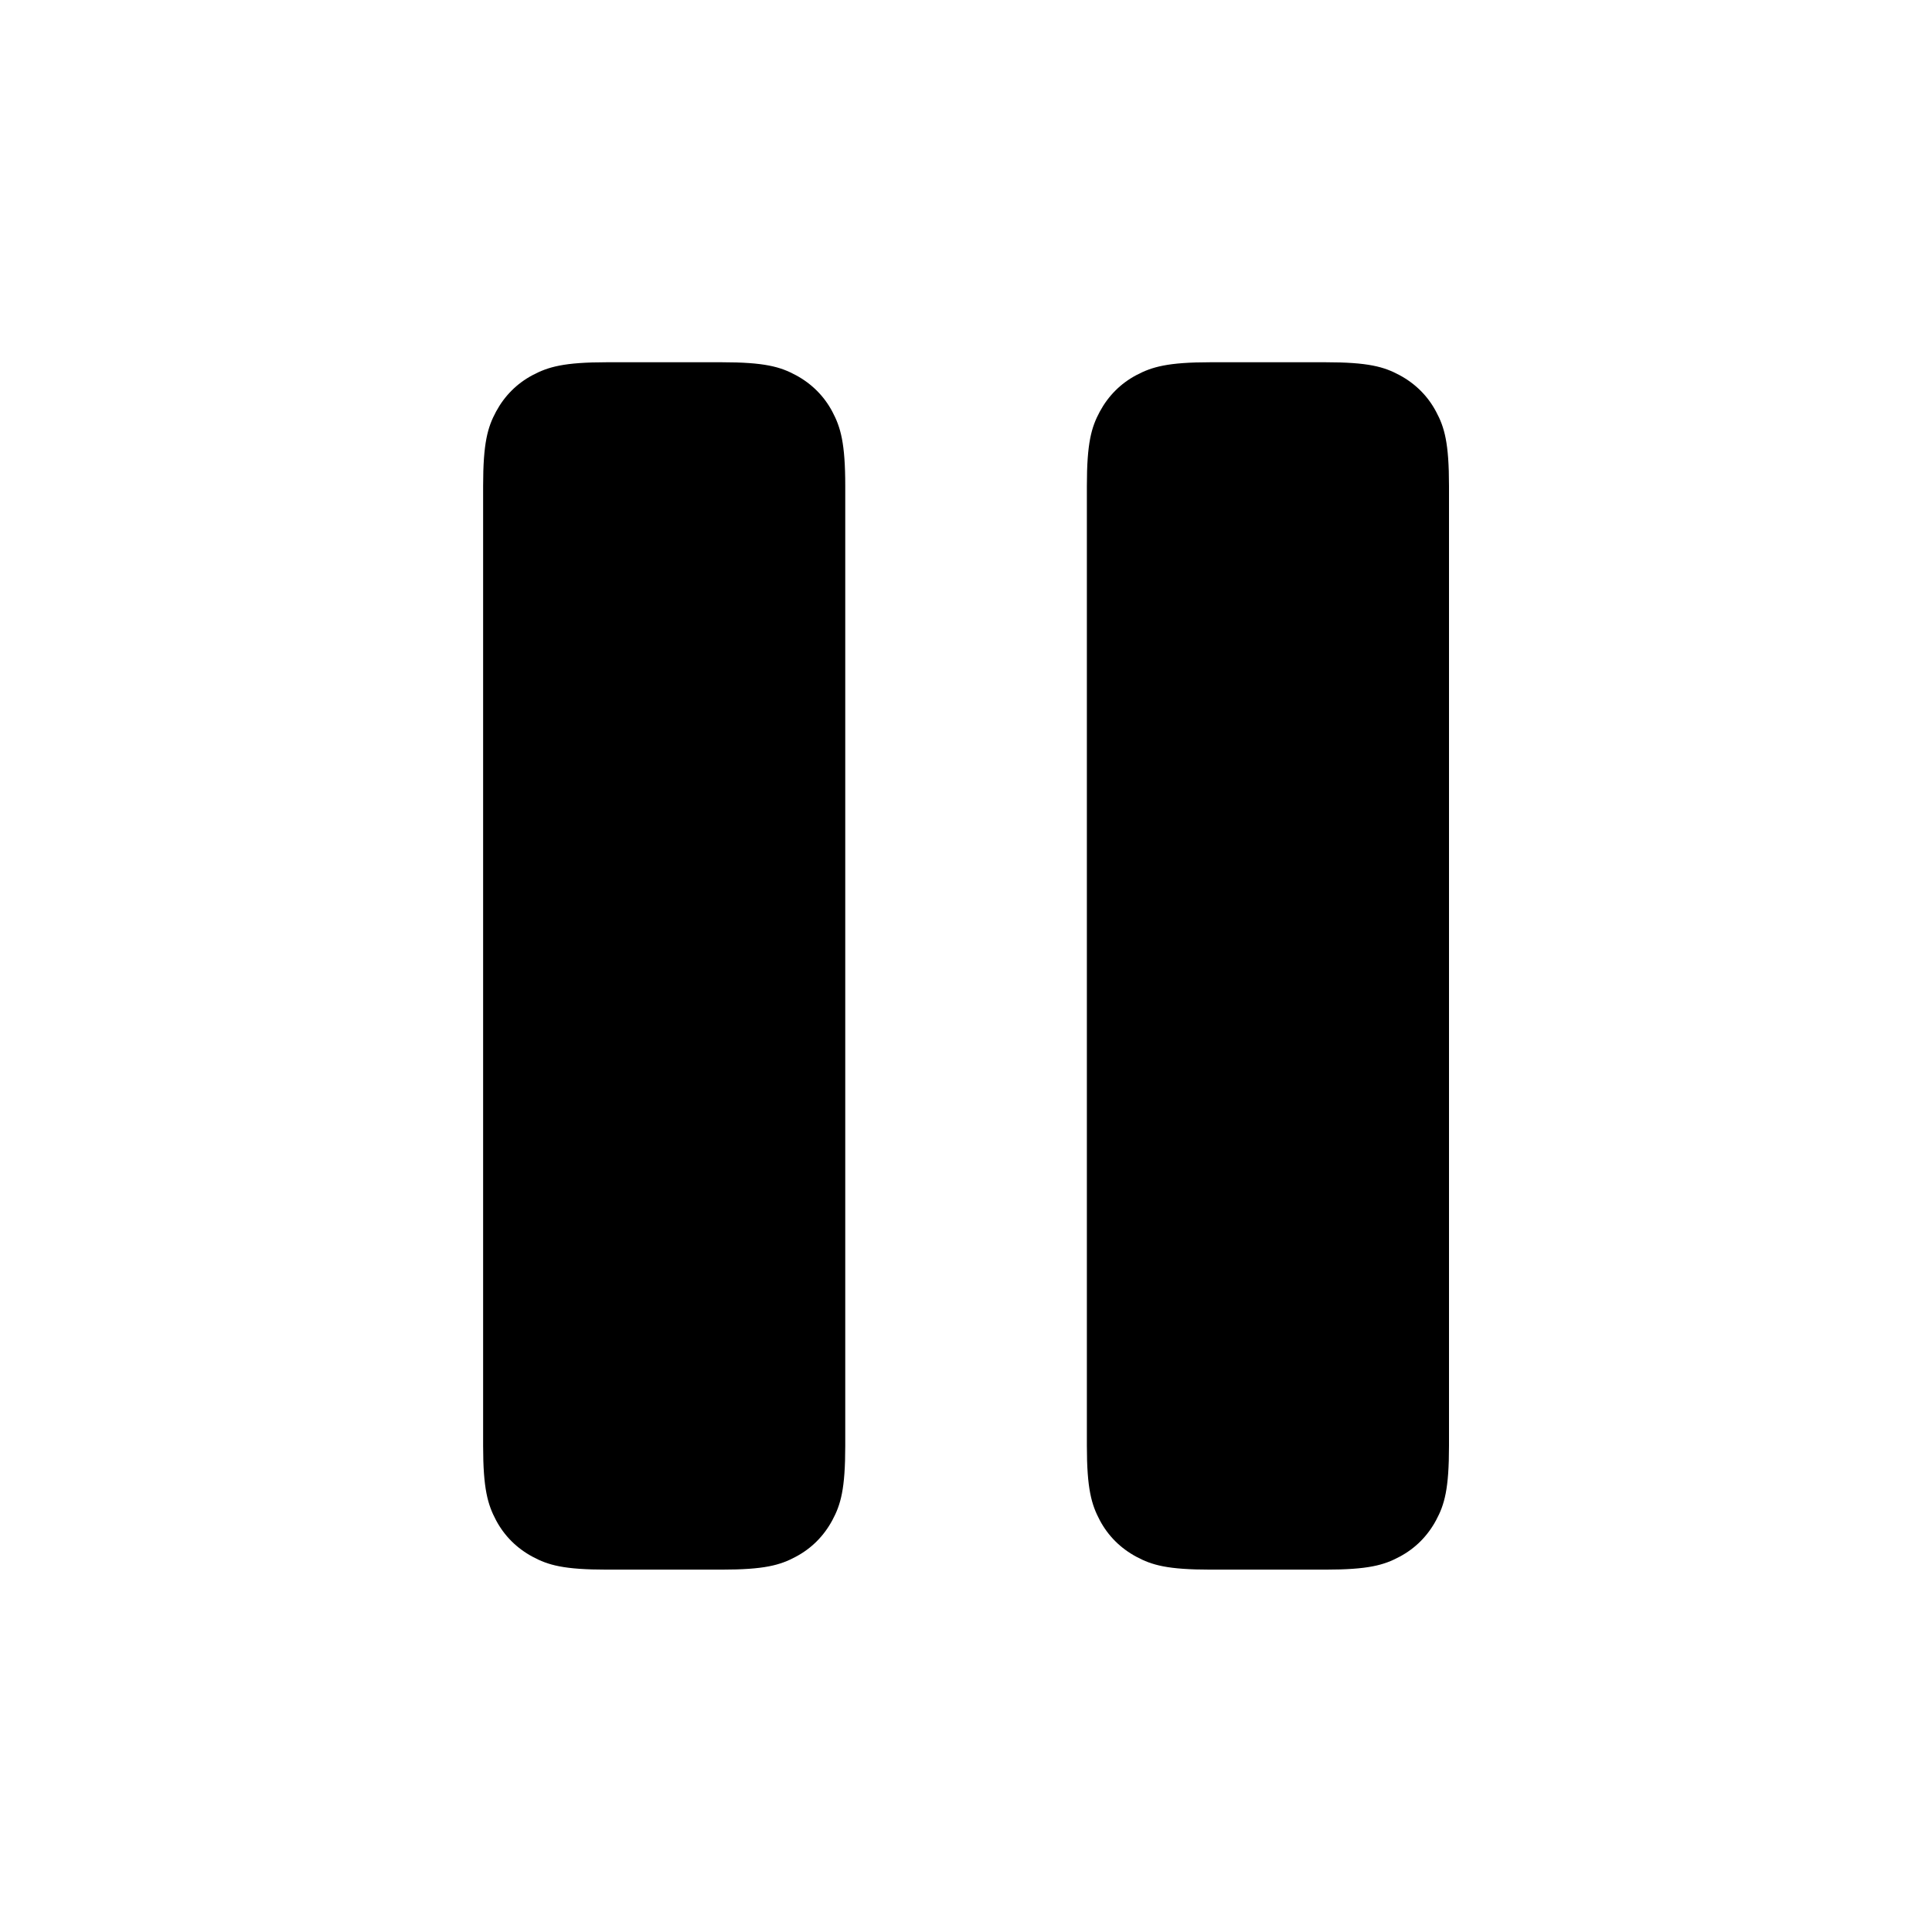 <svg height="16" viewBox="0 0 16 16" width="16" xmlns="http://www.w3.org/2000/svg"><g fill="none" fill-rule="evenodd"><path d="m0 0h16v16h-16z"/><path d="m5.026 3h.949c.357 0 .486.037.616.107s.233.172.302.302.107.26.107.616v7.949c0 .357-.037.486-.107.616s-.172.233-.302.302c-.13.07-.26.107-.616.107h-.949c-.357 0-.486-.037-.616-.107-.13-.07-.233-.172-.302-.302s-.107-.26-.107-.616v-7.949c0-.357.037-.486.107-.616s.172-.233.302-.302.26-.107.616-.107zm5 0h.949c.357 0 .486.037.616.107s.233.172.302.302c.07.13.107.26.107.616v7.949c0 .357-.037.486-.107.616-.07.13-.172.233-.302.302-.13.07-.26.107-.616.107h-.949c-.357 0-.486-.037-.616-.107-.13-.07-.233-.172-.302-.302s-.107-.26-.107-.616v-7.949c0-.357.037-.486.107-.616s.172-.233.302-.302.26-.107.616-.107z" fill="#000" fill-rule="nonzero"/></g></svg>